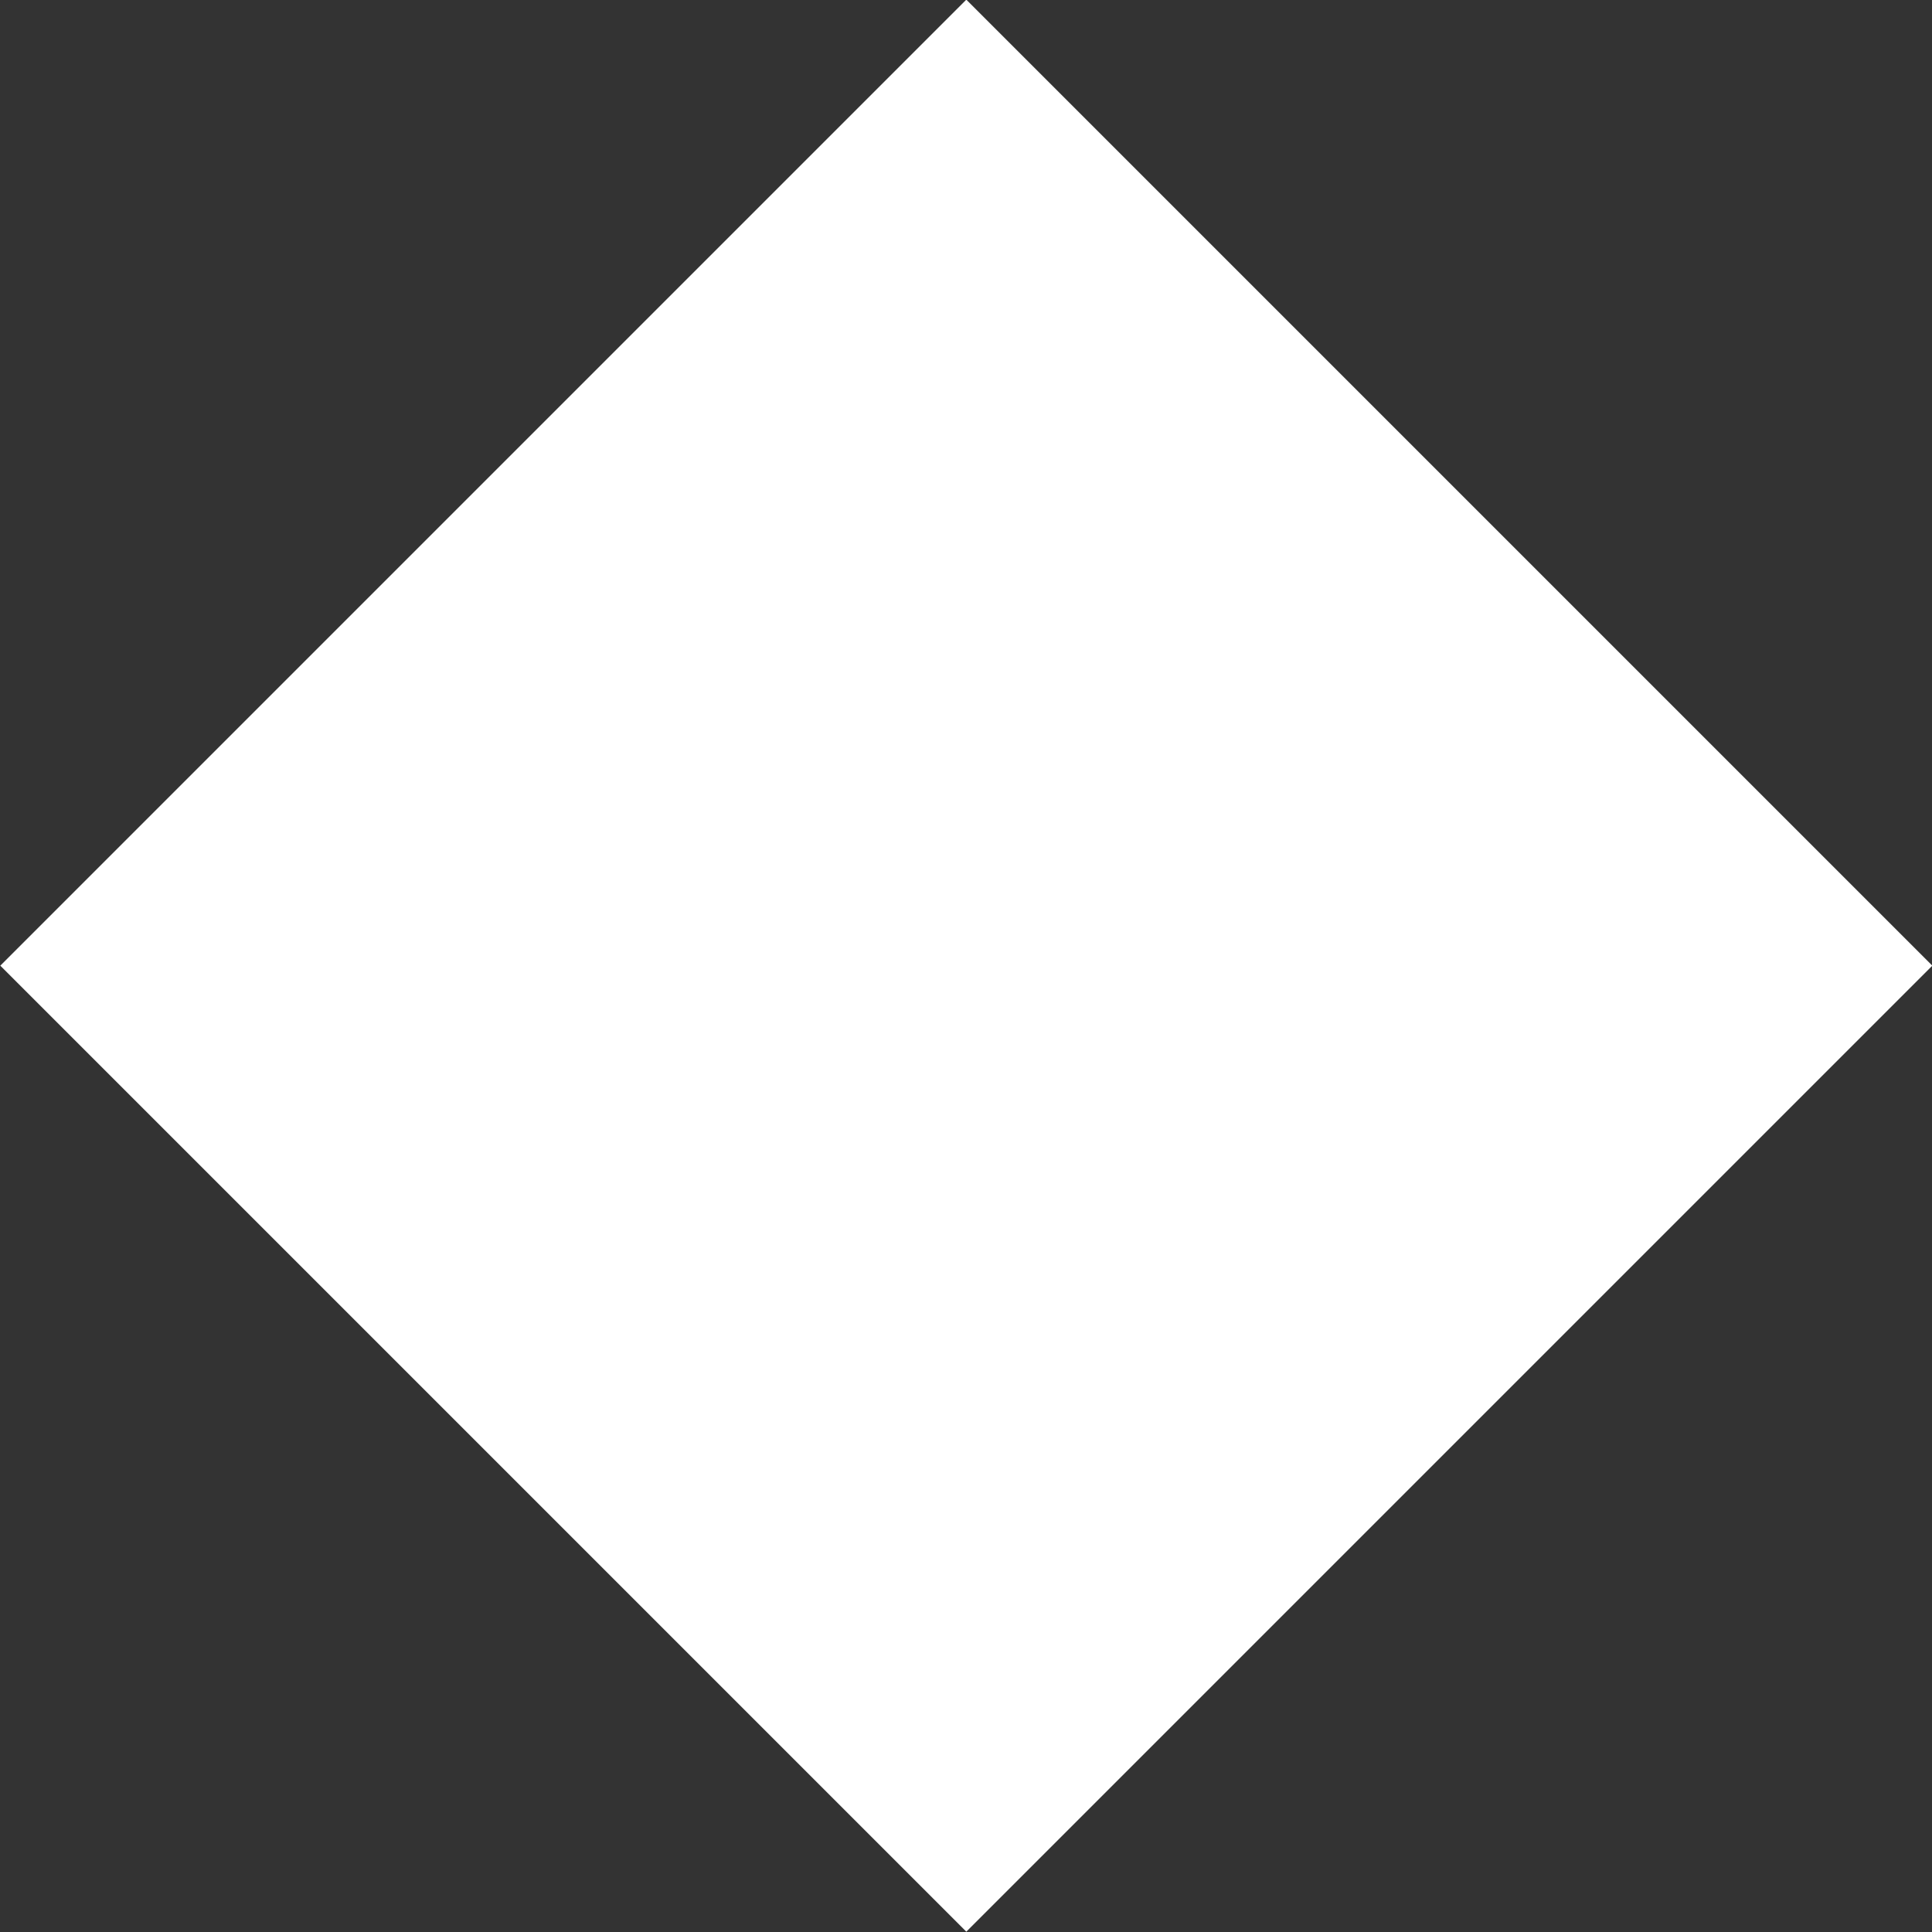 <svg xmlns="http://www.w3.org/2000/svg" viewBox="0 0 30.49 30.49"><rect x="0" y="0" width="30.49" height="30.49" fill="#333333" stroke="none"/><defs><style>.cls-1{fill:#fff;stroke:#fff;stroke-width:0.75px;}</style></defs><title>losange_plein</title><g id="Calque_2" data-name="Calque 2"><g id="Calque_1-2" data-name="Calque 1"><rect class="cls-1" x="4.84" y="4.84" width="20.81" height="20.81" transform="translate(15.25 -6.32) rotate(45)"/></g></g></svg>